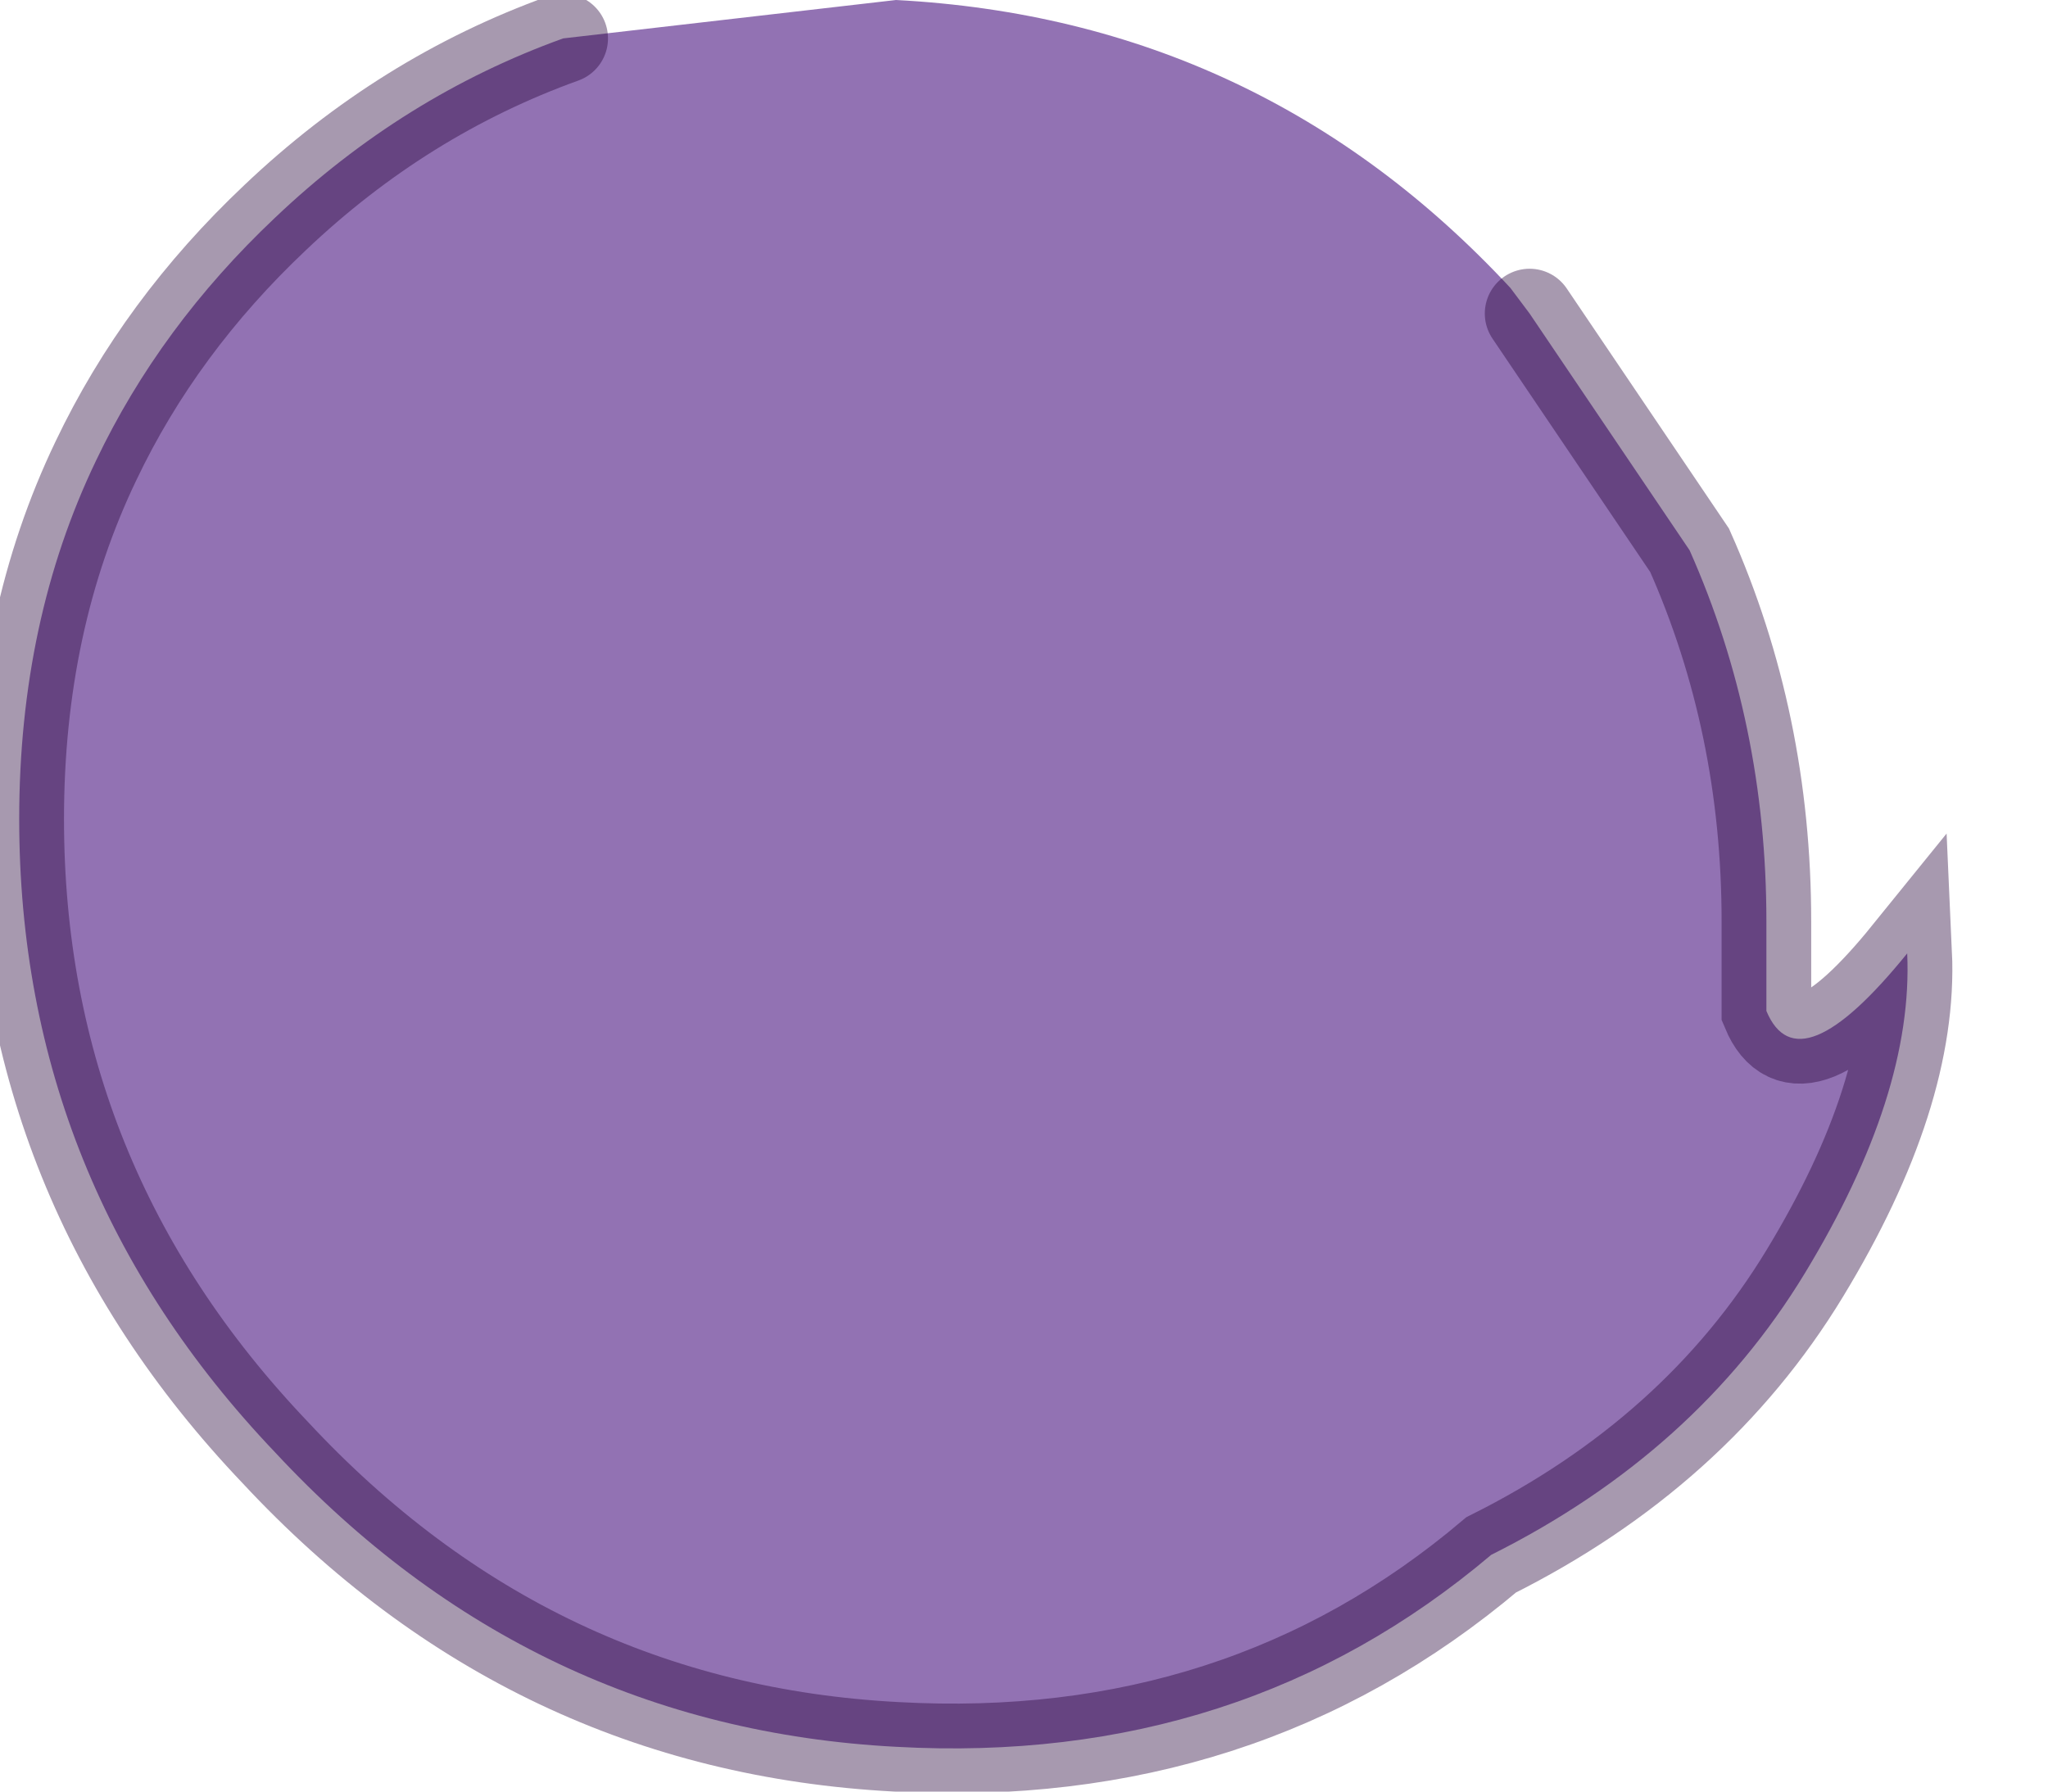 <?xml version="1.0" encoding="utf-8"?>
<svg version="1.1" id="Layer_1"
xmlns="http://www.w3.org/2000/svg"
xmlns:xlink="http://www.w3.org/1999/xlink"
width="16px" height="14px"
xml:space="preserve">
<g id="PathID_5152" transform="matrix(1, 0, 0, 1, 6.95, 6.8)">
<path style="fill:#9272B3;fill-opacity:1" d="M5 -4.35L6.25 -2.5Q6.85 -1.15 6.85 0.4L6.85 1.1Q7.1 1.7 7.95 0.65Q8 1.75 7.15 3.15Q6.3 4.55 4.7 5.35Q2.75 7 0.05 6.85Q-2.8 6.7 -4.8 4.55Q-6.8 2.45 -6.8 -0.4Q-6.8 -1.95 -6.2 -3.2Q-5.7 -4.25 -4.8 -5.1Q-3.8 -6.05 -2.55 -6.5L0.05 -6.8Q2.9 -6.65 4.85 -4.55L5 -4.35" />
<path style="fill:none;stroke-width:0.7;stroke-linecap:round;stroke-linejoin:miter;stroke-miterlimit:5;stroke:#230038;stroke-opacity:0.4" d="M5 -4.35L6.25 -2.5Q6.85 -1.15 6.85 0.4L6.85 1.1Q7.1 1.7 7.95 0.65Q8 1.75 7.15 3.15Q6.3 4.55 4.7 5.35Q2.75 7 0.05 6.85Q-2.8 6.7 -4.8 4.55Q-6.8 2.45 -6.8 -0.4Q-6.8 -1.95 -6.2 -3.2Q-5.7 -4.25 -4.8 -5.1Q-3.8 -6.05 -2.55 -6.5" />
</g>
</svg>
